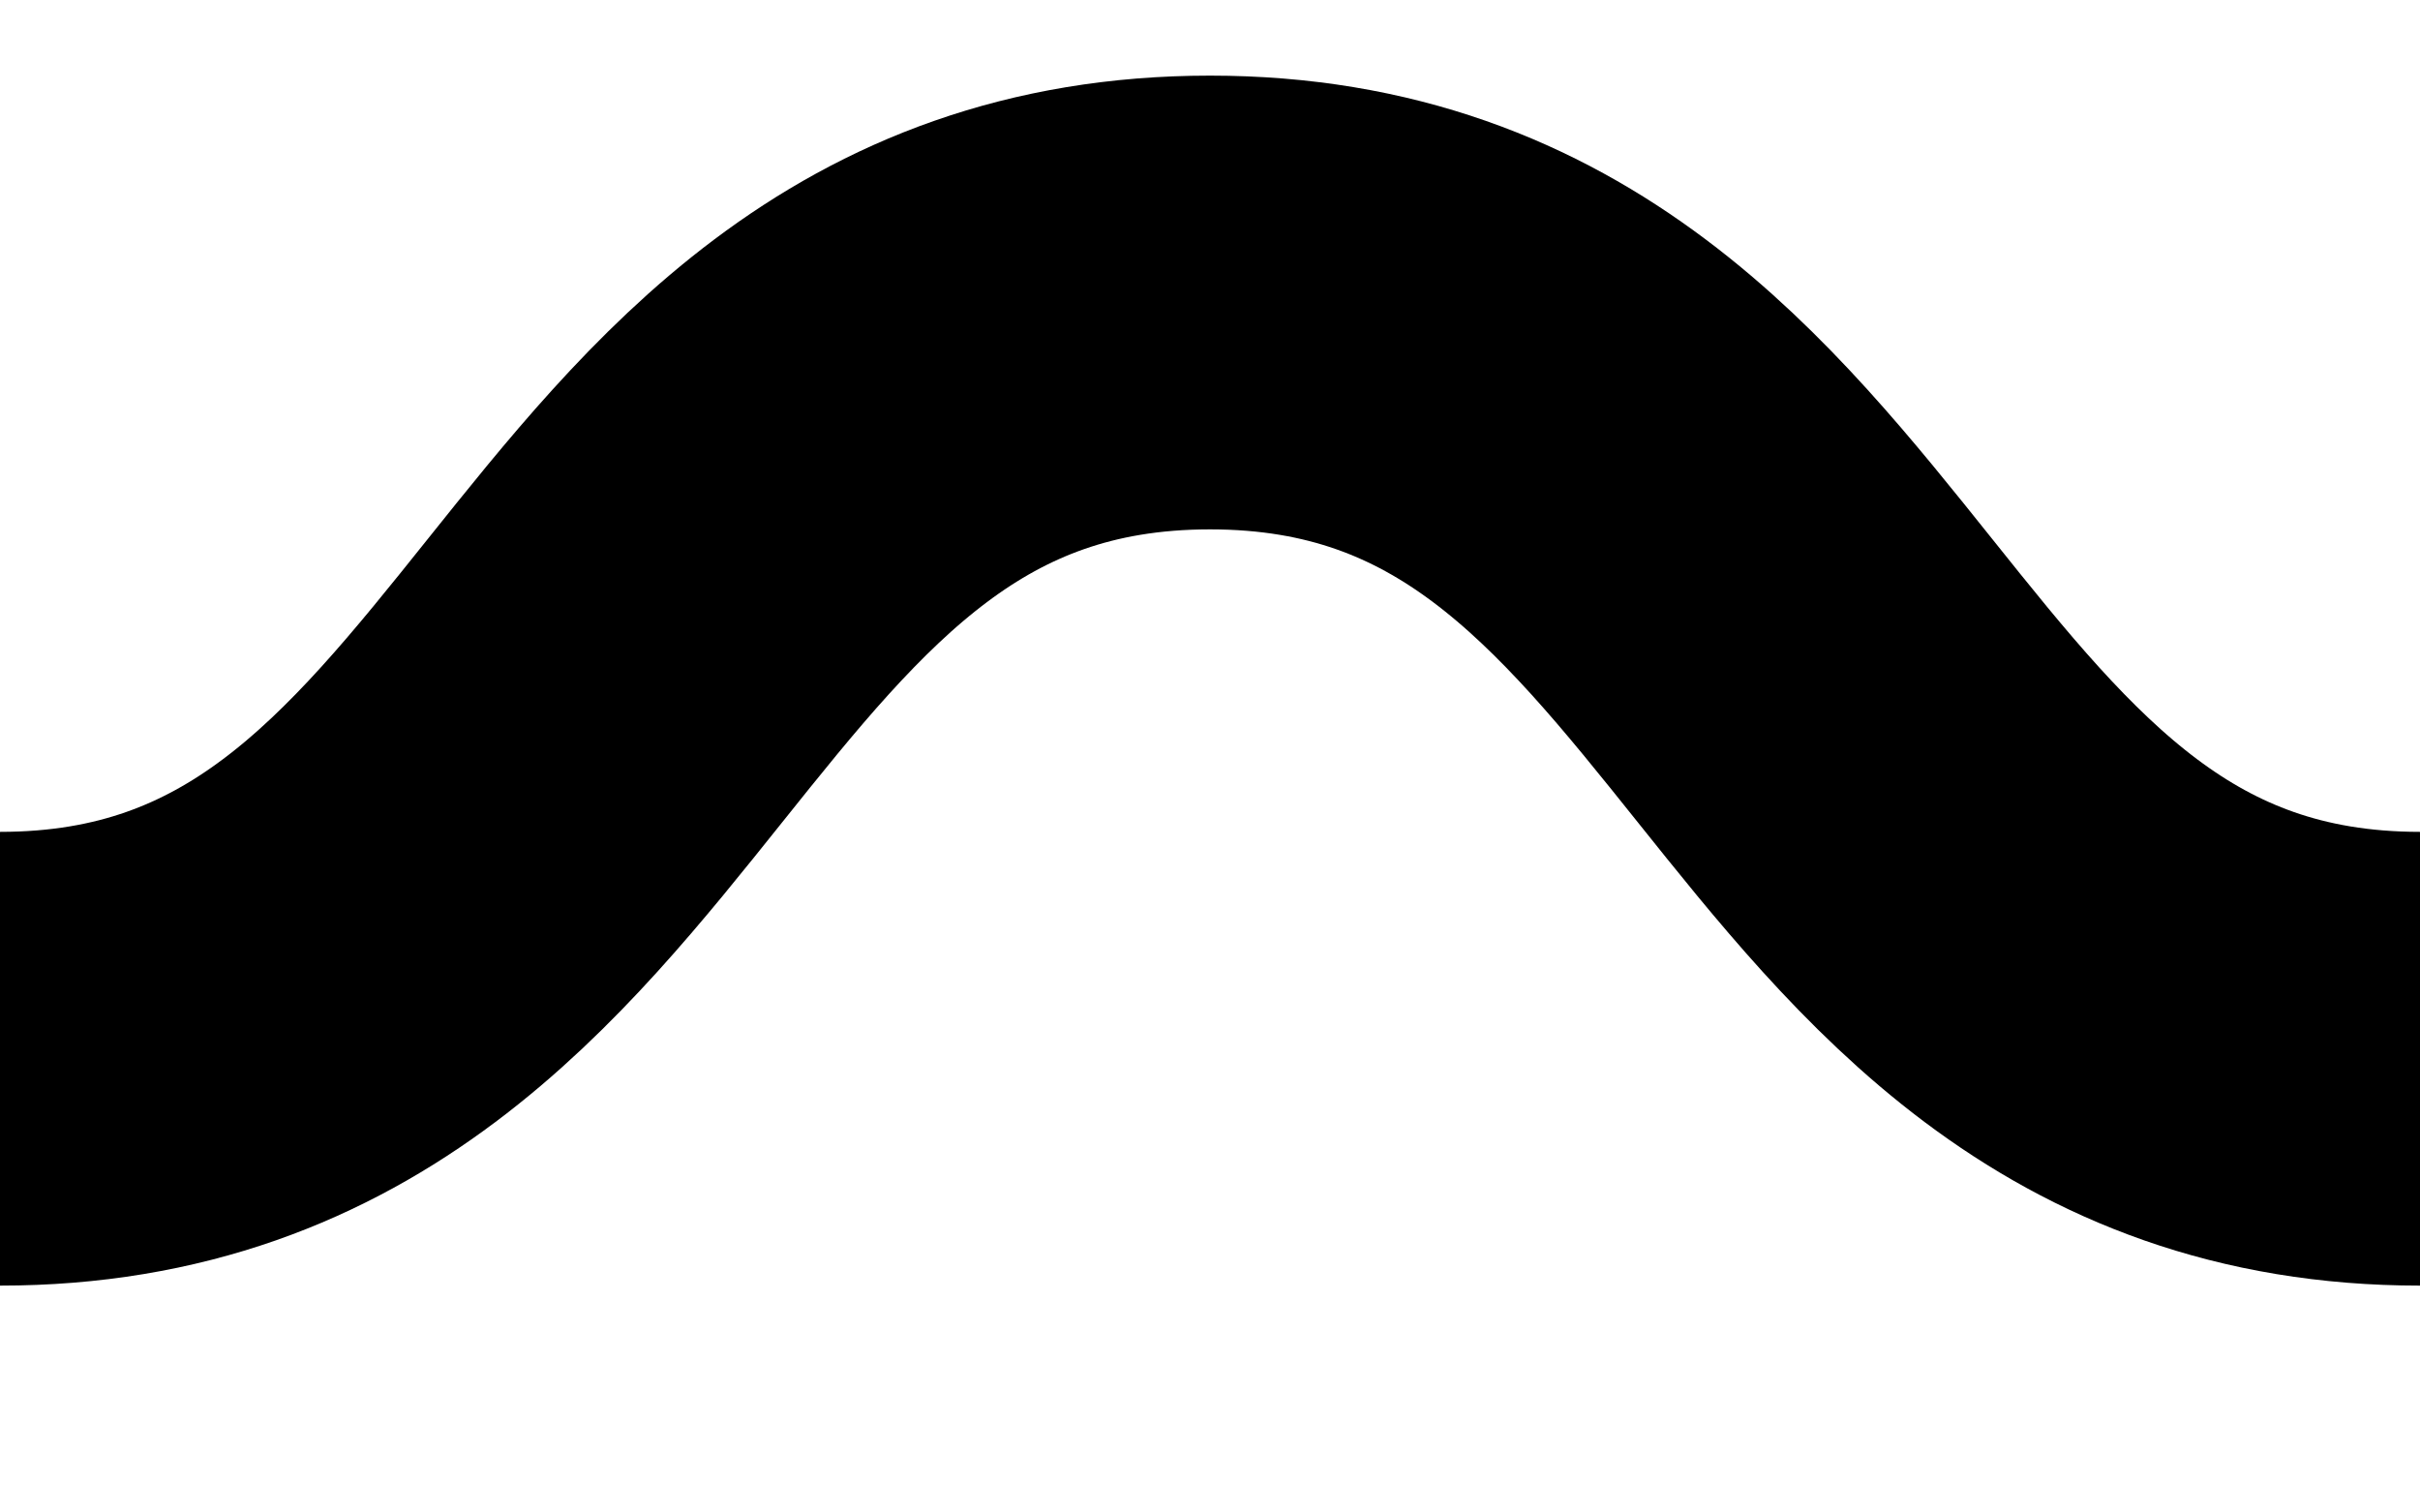 <svg width="8" height="5" viewBox="0 0 8 5" fill="none" xmlns="http://www.w3.org/2000/svg">
<g clip-path="url(#clip0_135_192)">
<path d="M0 3.5C2 3.5 2 1 4 1C6 1 6 3.5 8 3.5" stroke="black" stroke-width="1.5"/>
</g>
<defs>
<clipPath id="clip0_135_192">
<rect width="8" height="5" fill="white"/>
</clipPath>
</defs>
</svg>

